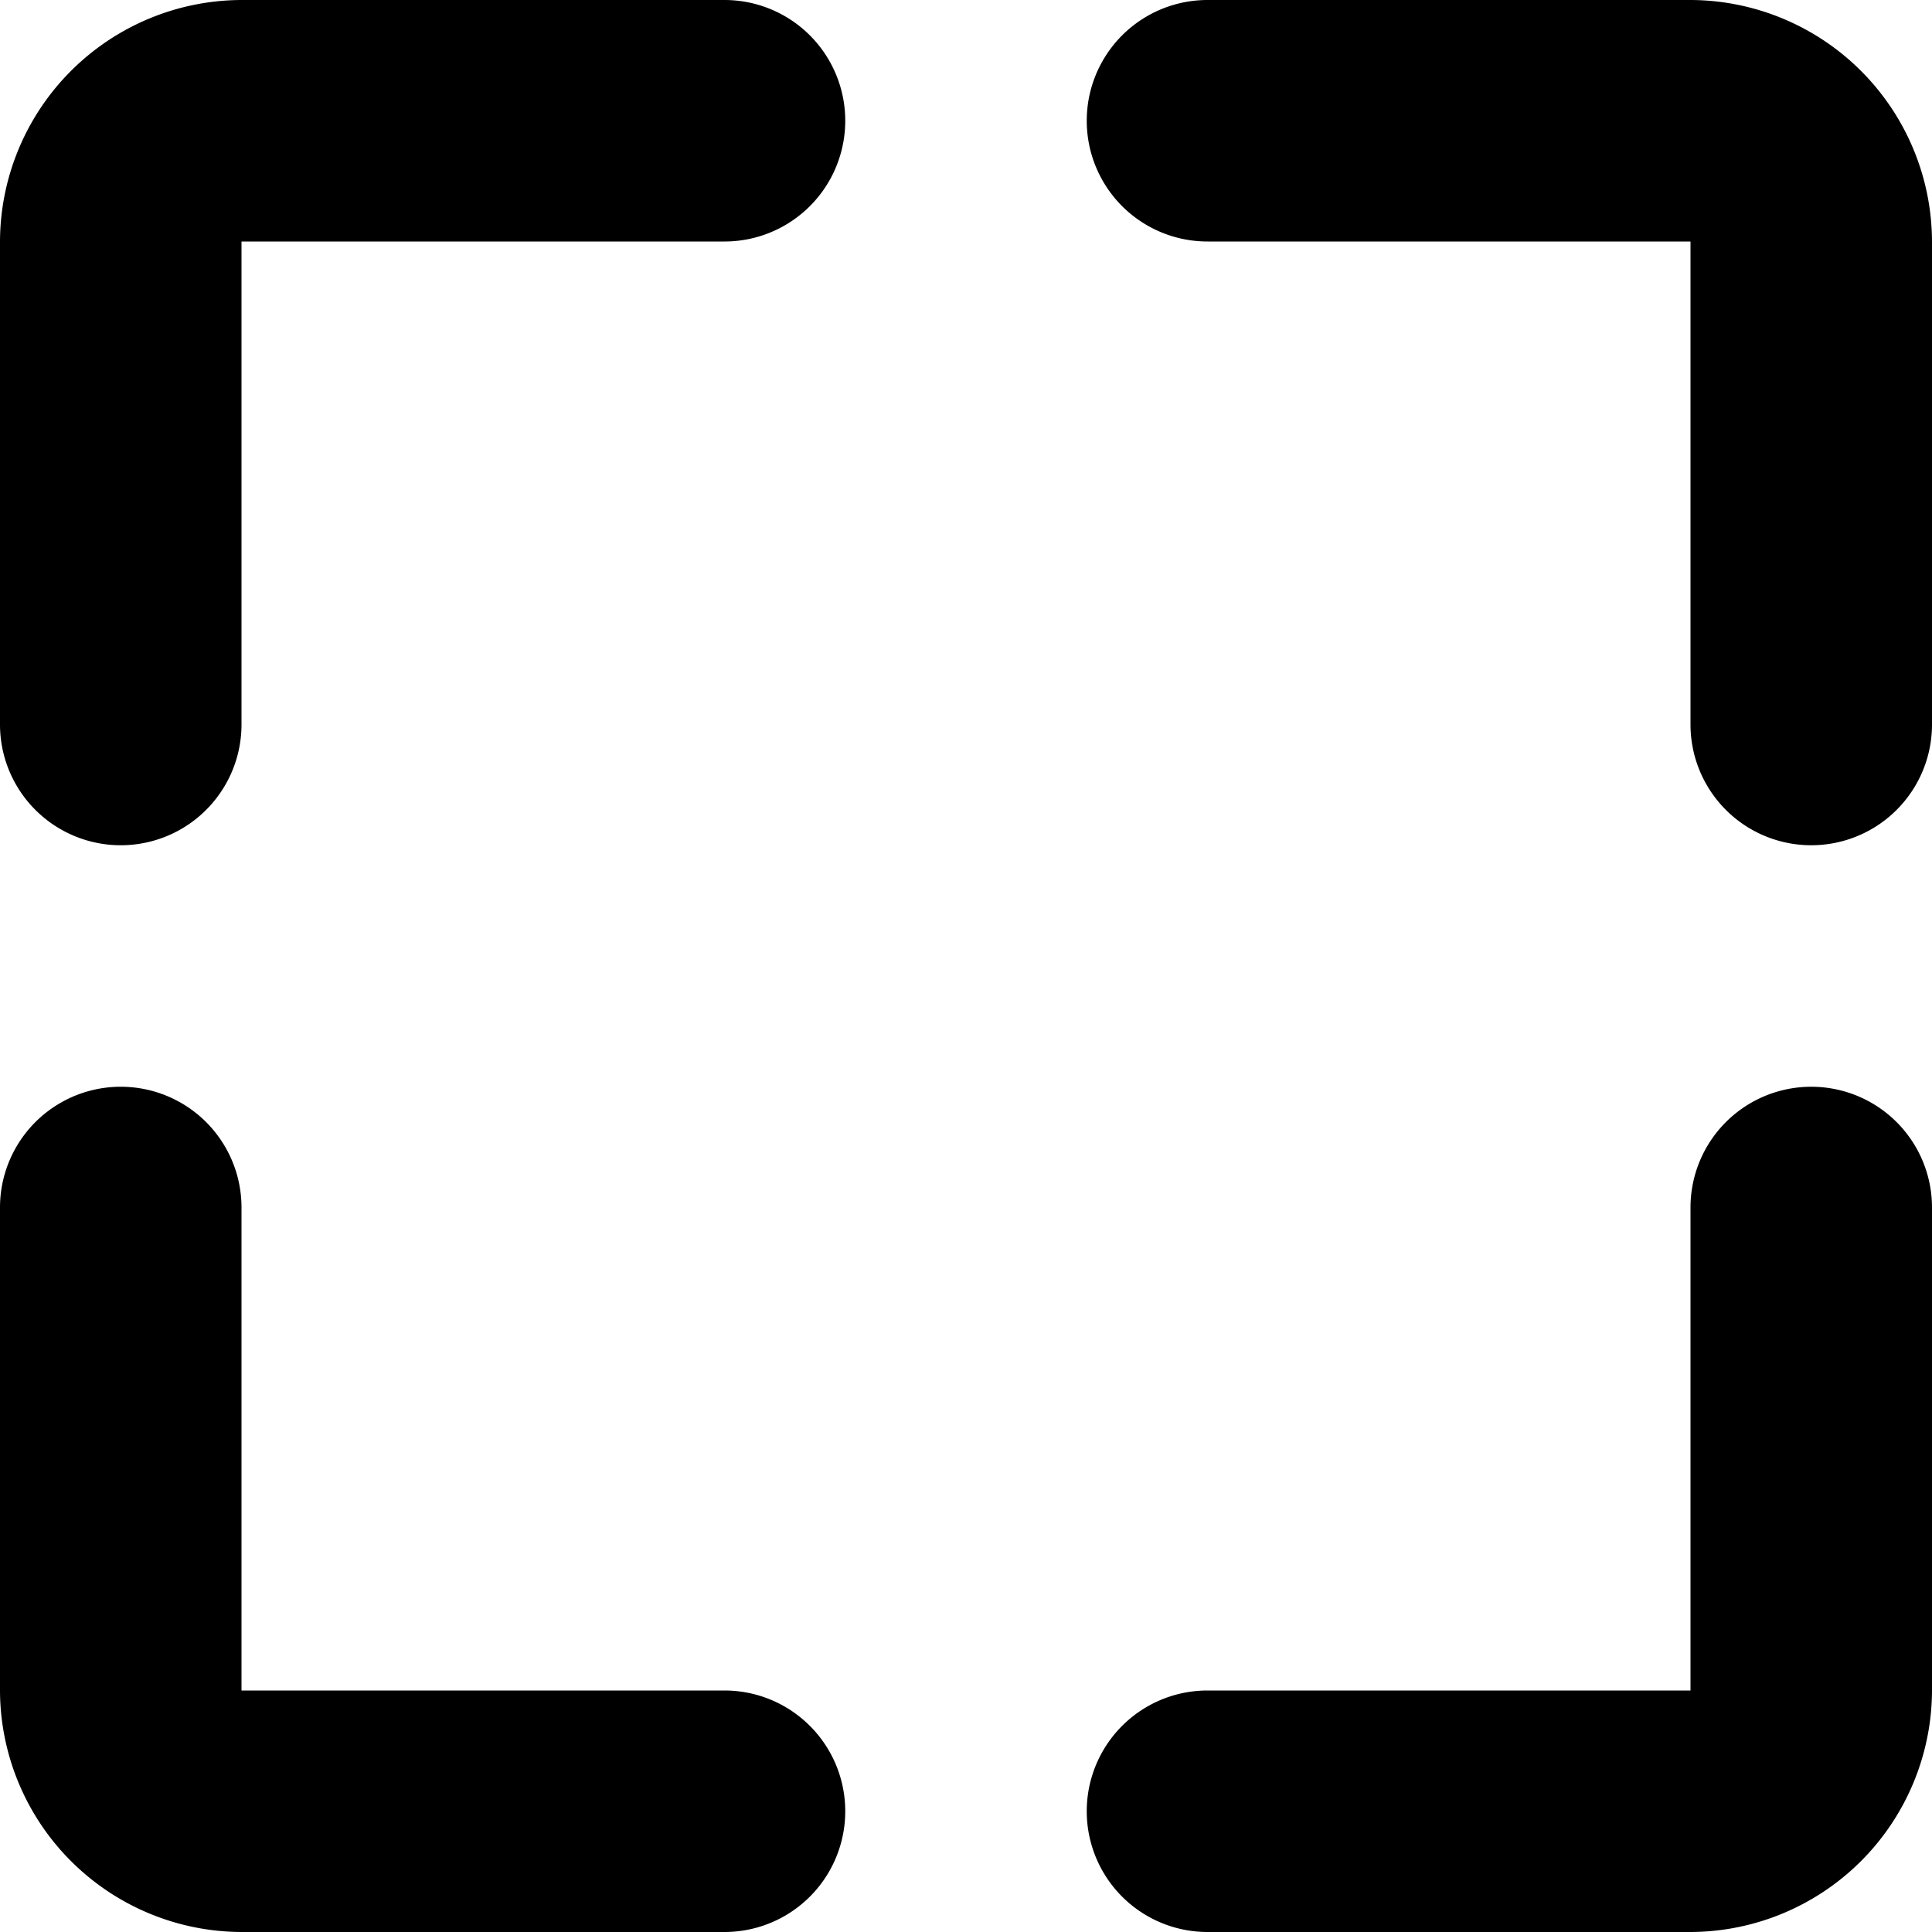 <svg xmlns="http://www.w3.org/2000/svg" width="16" height="16" viewBox="0 0 16 16">
<defs>
    <style>
      .cls-1 {
        fill-rule: evenodd;
      }
    </style>
  </defs>
  <path id="selection_1" class="cls-1" d="M134,686h-4v-4a1,1,0,0,0-2,0v4a2.006,2.006,0,0,0,2,2h4A1,1,0,0,0,134,686Zm0-14h-4a2.006,2.006,0,0,0-2,2v4a1,1,0,0,0,2,0v-4h4A1,1,0,0,0,134,672Zm9,9a1,1,0,0,0-1,1v4h-4a1,1,0,0,0,0,2h4a2.006,2.006,0,0,0,2-2v-4A1,1,0,0,0,143,681Zm-1-9h-4a1,1,0,0,0,0,2h4v4a1,1,0,0,0,2,0v-4A2.006,2.006,0,0,0,142,672Z" transform="translate(-128 -672)"/>
</svg>
